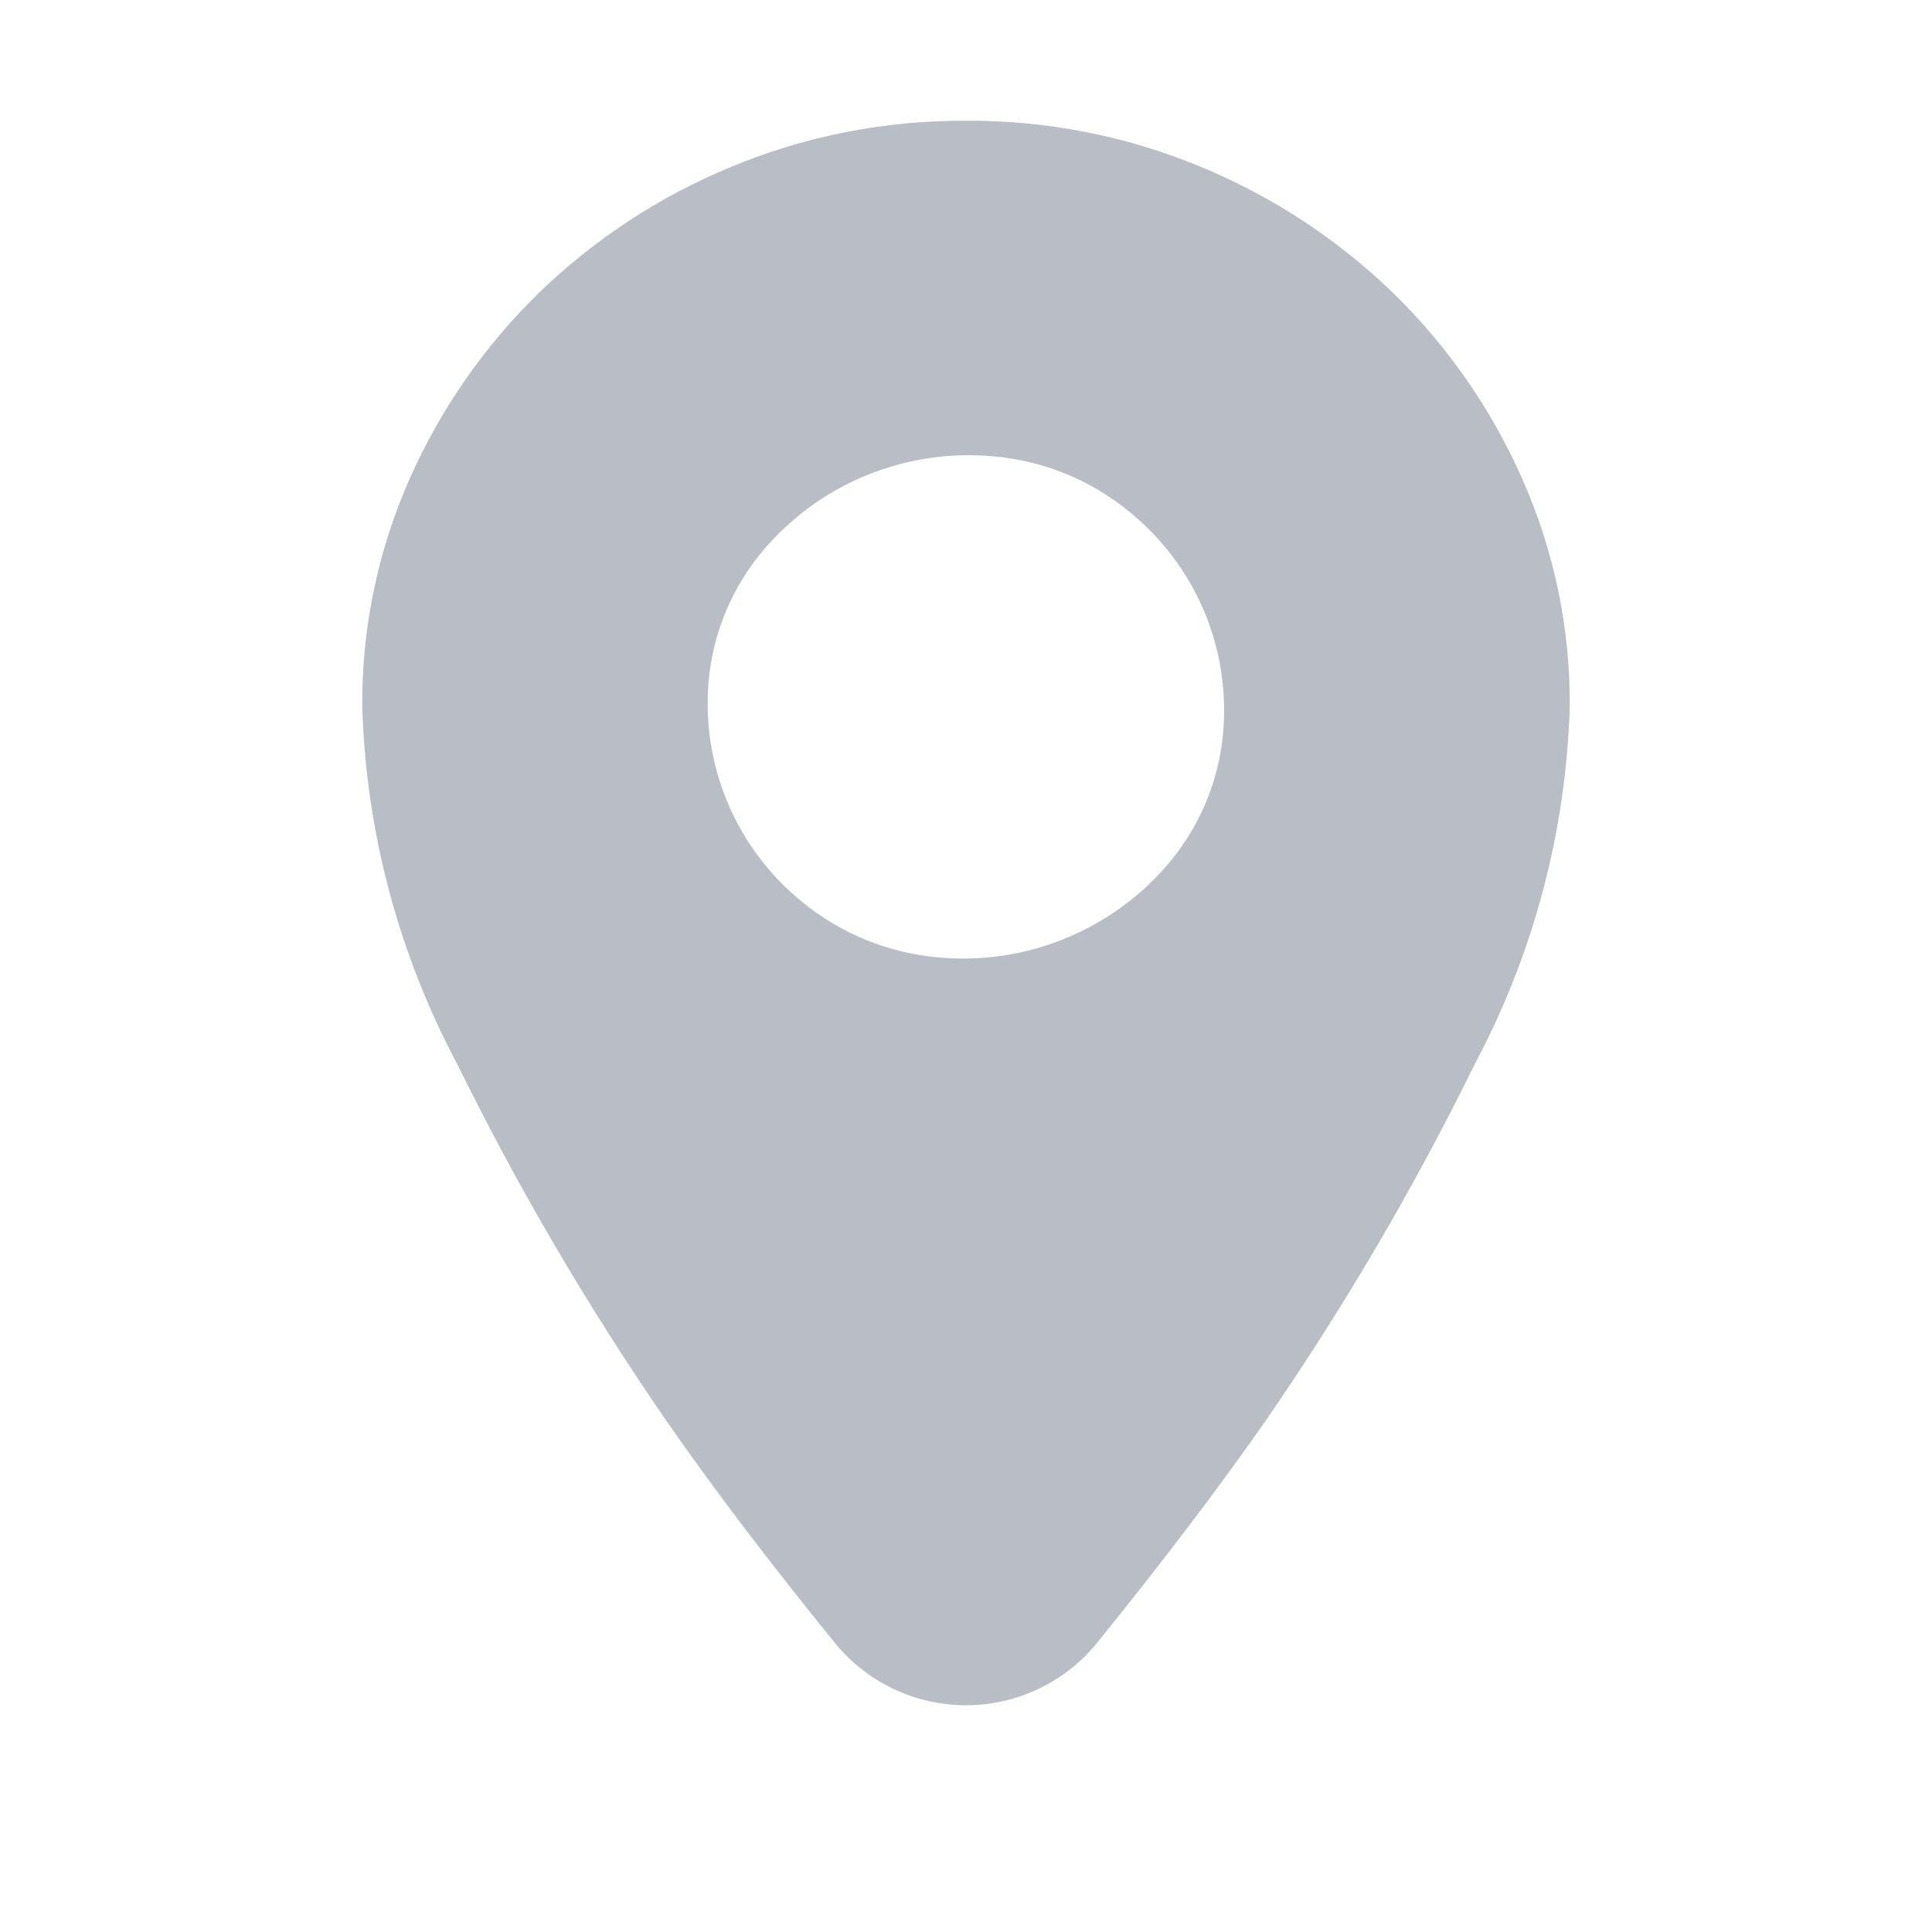 <svg width="16" height="16" viewBox="0 0 16 16" fill="none" xmlns="http://www.w3.org/2000/svg">
<path fill-rule="evenodd" clip-rule="evenodd" d="M8 1C8.669 0.996 9.331 1.126 9.948 1.383C10.538 1.627 11.077 1.981 11.536 2.425C11.988 2.865 12.351 3.388 12.606 3.964C12.87 4.559 13.005 5.203 13 5.854C12.969 6.887 12.7 7.899 12.214 8.811C11.713 9.832 11.137 10.814 10.492 11.751C10.098 12.317 9.625 12.939 9.075 13.618C8.944 13.776 8.779 13.903 8.593 13.99C8.408 14.077 8.205 14.122 8 14.122C7.794 14.122 7.592 14.077 7.406 13.99C7.22 13.903 7.056 13.776 6.924 13.618C6.371 12.938 5.899 12.316 5.508 11.751C4.863 10.814 4.288 9.832 3.786 8.811C3.3 7.899 3.031 6.887 3 5.854C2.995 5.203 3.129 4.559 3.393 3.964C3.648 3.388 4.012 2.865 4.463 2.425C4.922 1.981 5.461 1.627 6.052 1.383C6.669 1.126 7.332 0.996 8 1ZM9.656 7.176C9.928 6.865 10.095 6.474 10.13 6.062C10.159 5.718 10.104 5.372 9.969 5.054C9.833 4.736 9.622 4.457 9.354 4.239C9.03 3.972 8.631 3.811 8.212 3.778C7.863 3.748 7.511 3.801 7.186 3.932C6.861 4.063 6.571 4.27 6.341 4.534C6.069 4.845 5.904 5.235 5.868 5.647C5.839 5.991 5.894 6.337 6.029 6.654C6.164 6.972 6.375 7.252 6.643 7.469C6.968 7.736 7.367 7.897 7.786 7.93C8.135 7.96 8.487 7.908 8.811 7.776C9.136 7.645 9.426 7.44 9.656 7.176Z" fill="#B9BEC6"/>
</svg>
